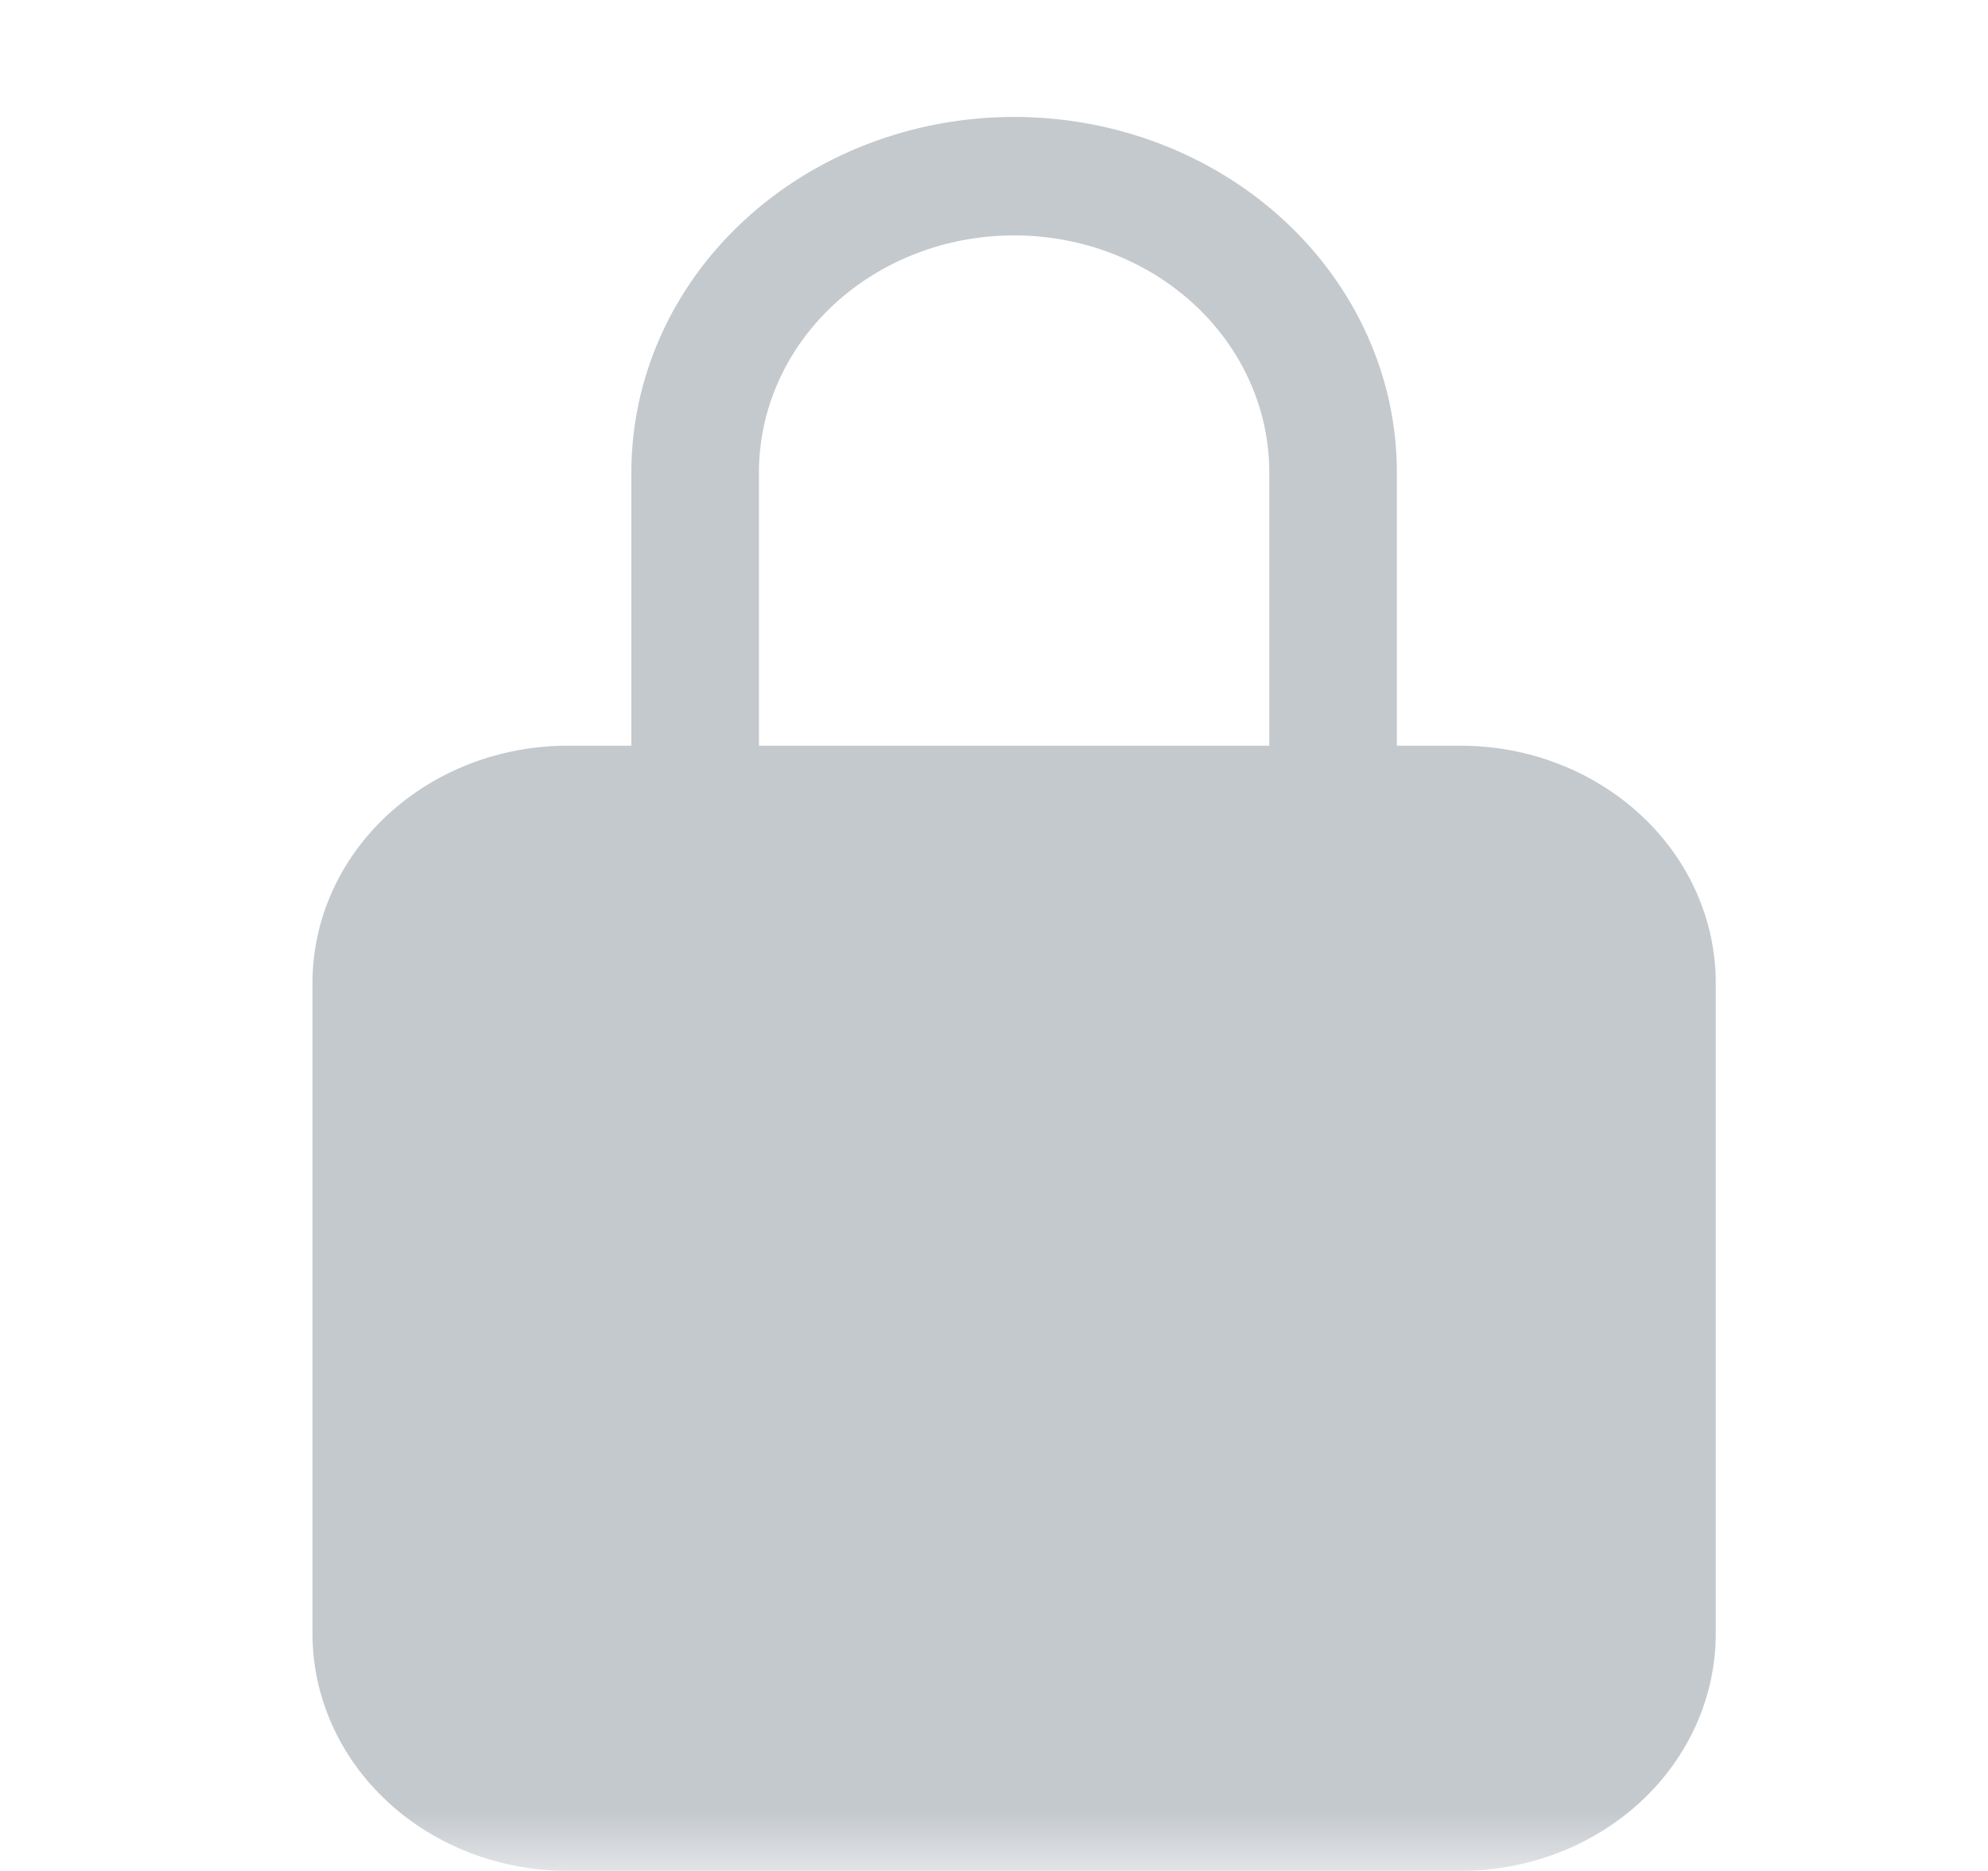 <svg width="17" height="16" viewBox="0 0 17 16" fill="none" xmlns="http://www.w3.org/2000/svg">
<g opacity="0.5">
<mask id="mask0_2667_16275" style="mask-type:alpha" maskUnits="userSpaceOnUse" x="0" y="0" width="17" height="16">
<rect x="0.672" width="16" height="16" fill="#D9D9D9"/>
</mask>
<g mask="url(#mask0_2667_16275)">
<path d="M12.49 6.377H11.945V4.039C11.945 3.233 11.6 2.46 10.986 1.89C10.372 1.32 9.54 1 8.672 1C7.804 1 6.971 1.32 6.358 1.89C5.744 2.46 5.399 3.233 5.399 4.039V6.377H4.854C4.275 6.377 3.721 6.591 3.312 6.971C2.903 7.35 2.673 7.865 2.672 8.403V13.974C2.673 14.511 2.903 15.026 3.312 15.406C3.721 15.786 4.275 15.999 4.854 16H12.49C13.069 15.999 13.623 15.786 14.032 15.406C14.441 15.026 14.671 14.511 14.672 13.974V8.403C14.671 7.865 14.441 7.35 14.032 6.971C13.623 6.591 13.069 6.377 12.49 6.377ZM10.854 6.377H6.49V4.039C6.49 3.502 6.72 2.986 7.129 2.606C7.538 2.226 8.093 2.013 8.672 2.013C9.251 2.013 9.805 2.226 10.215 2.606C10.624 2.986 10.854 3.502 10.854 4.039V6.377Z" fill="#8A949E"/>
</g>
</g>
</svg>
